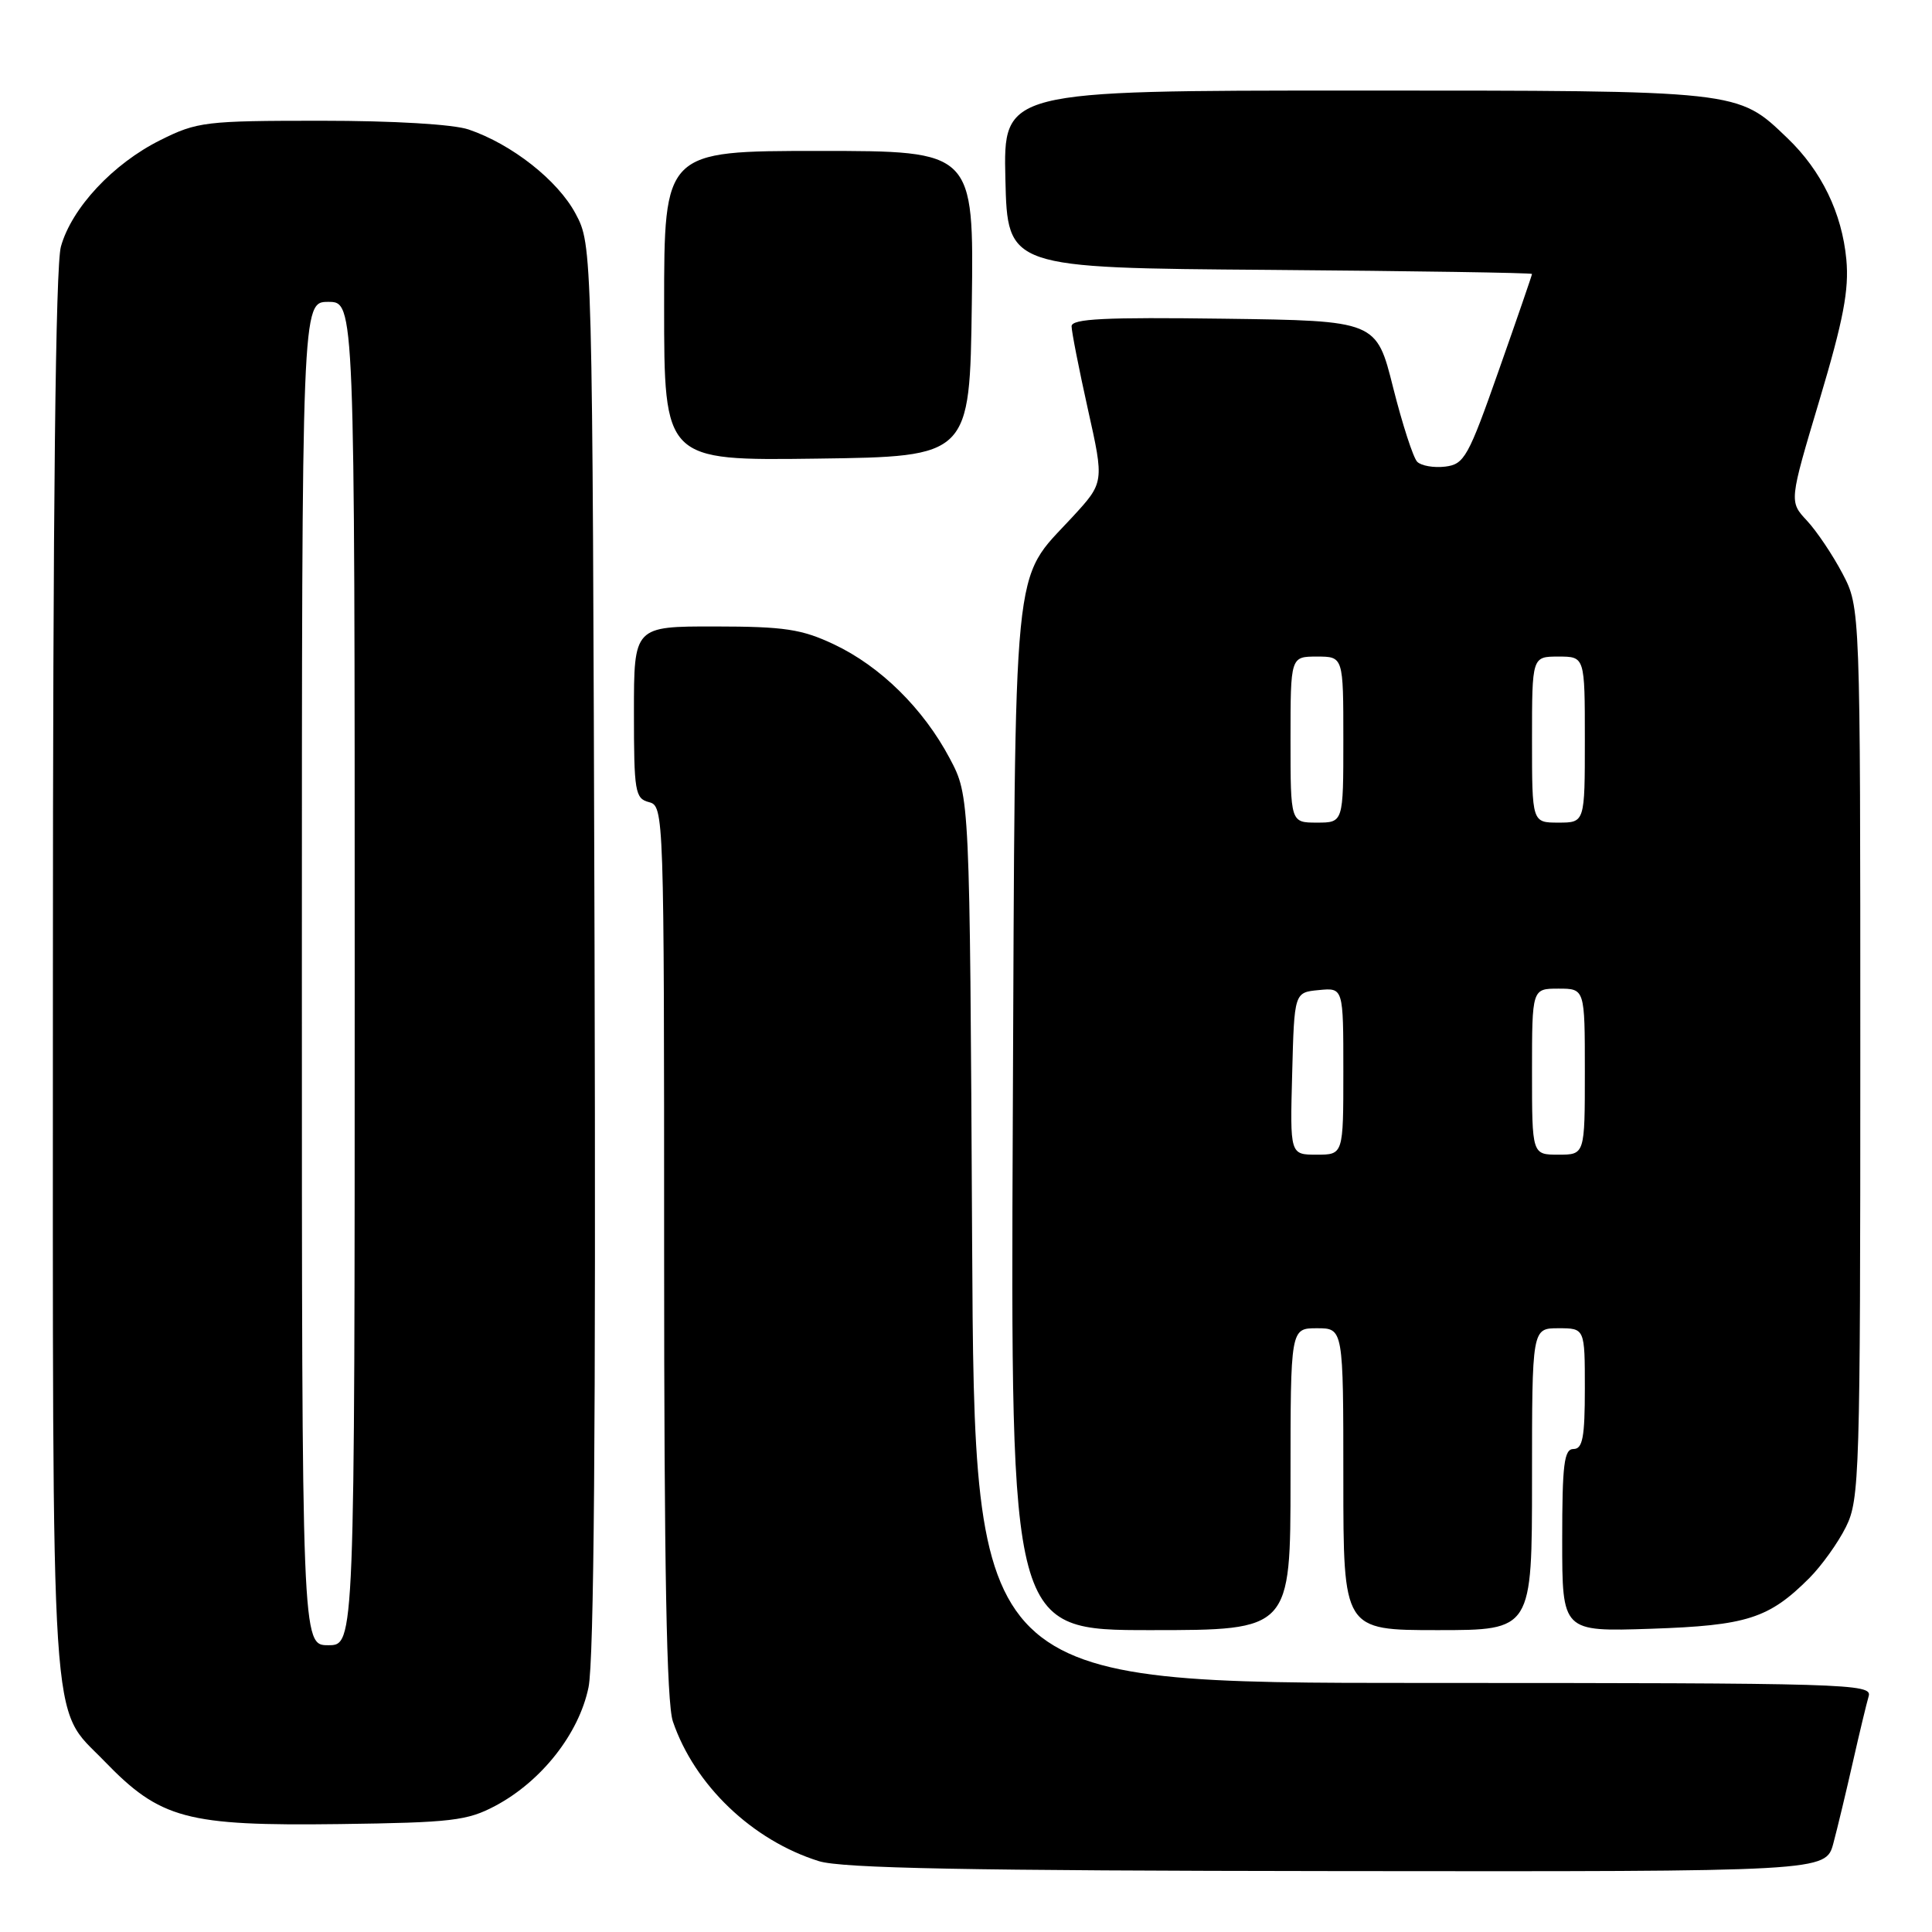 <?xml version="1.0" encoding="UTF-8" standalone="no"?>
<!DOCTYPE svg PUBLIC "-//W3C//DTD SVG 1.1//EN" "http://www.w3.org/Graphics/SVG/1.1/DTD/svg11.dtd" >
<svg xmlns="http://www.w3.org/2000/svg" xmlns:xlink="http://www.w3.org/1999/xlink" version="1.1" viewBox="0 0 256 256">
 <g >
 <path fill="currentColor"
d=" M 242.93 244.25 C 243.48 242.19 244.64 237.35 245.51 233.50 C 246.38 229.65 247.33 225.71 247.61 224.75 C 248.11 223.10 244.83 223.00 188.63 223.00 C 129.12 223.00 129.12 223.00 128.81 164.25 C 128.50 105.50 128.50 105.50 125.85 100.50 C 122.35 93.89 116.65 88.28 110.50 85.38 C 106.22 83.36 103.95 83.02 94.75 83.01 C 84.00 83.00 84.00 83.00 84.00 94.38 C 84.00 104.93 84.15 105.81 86.00 106.29 C 87.97 106.81 88.00 107.65 88.00 165.76 C 88.00 207.81 88.33 225.68 89.16 228.10 C 92.03 236.53 99.67 243.85 108.50 246.61 C 111.52 247.56 128.28 247.88 177.21 247.93 C 241.92 248.00 241.92 248.00 242.93 244.25 Z  M 65.64 239.28 C 71.76 236.02 76.71 229.73 77.98 223.59 C 78.71 220.09 78.96 188.63 78.78 125.47 C 78.50 32.50 78.50 32.50 76.26 28.30 C 73.90 23.89 67.83 19.11 62.10 17.16 C 60.08 16.47 52.17 16.00 42.55 16.00 C 27.22 16.00 26.13 16.13 21.26 18.56 C 14.98 21.68 9.49 27.57 8.07 32.68 C 7.36 35.25 7.01 66.96 7.01 129.28 C 7.00 232.37 6.57 225.85 13.80 233.33 C 21.25 241.04 24.67 241.96 45.00 241.70 C 59.86 241.50 61.91 241.26 65.64 239.28 Z  M 171.00 196.00 C 171.00 176.00 171.00 176.00 174.50 176.00 C 178.00 176.00 178.00 176.00 178.00 196.00 C 178.00 216.00 178.00 216.00 190.50 216.00 C 203.00 216.00 203.00 216.00 203.00 196.00 C 203.00 176.00 203.00 176.00 206.50 176.00 C 210.00 176.00 210.00 176.00 210.00 184.00 C 210.00 190.44 209.71 192.00 208.50 192.00 C 207.25 192.00 207.00 194.01 207.00 204.11 C 207.00 216.21 207.00 216.21 218.75 215.82 C 231.48 215.39 234.38 214.47 239.75 209.10 C 241.37 207.47 243.56 204.42 244.60 202.32 C 246.40 198.70 246.50 195.43 246.50 139.50 C 246.50 80.50 246.50 80.50 244.14 76.00 C 242.84 73.53 240.72 70.37 239.42 68.98 C 237.07 66.46 237.07 66.46 241.10 52.98 C 244.27 42.36 245.02 38.41 244.65 34.38 C 244.07 28.23 241.36 22.63 236.84 18.30 C 230.19 11.93 230.82 12.00 179.50 12.00 C 132.94 12.00 132.94 12.00 133.22 23.75 C 133.50 35.50 133.50 35.50 168.25 35.76 C 187.36 35.91 203.00 36.15 203.00 36.30 C 203.00 36.45 201.03 42.18 198.61 49.04 C 194.55 60.59 194.03 61.52 191.49 61.83 C 189.99 62.01 188.32 61.72 187.79 61.19 C 187.26 60.66 185.83 56.24 184.60 51.37 C 182.38 42.50 182.38 42.50 162.19 42.23 C 146.39 42.02 142.00 42.23 141.99 43.23 C 141.99 43.93 142.96 48.87 144.15 54.22 C 146.32 63.93 146.32 63.93 142.08 68.53 C 134.05 77.24 134.54 72.29 134.20 148.25 C 133.91 216.00 133.91 216.00 152.45 216.00 C 171.00 216.00 171.00 216.00 171.00 196.00 Z  M 128.77 40.25 C 129.04 20.00 129.04 20.00 108.52 20.00 C 88.00 20.00 88.00 20.00 88.00 40.52 C 88.00 61.04 88.00 61.04 108.25 60.77 C 128.50 60.50 128.50 60.50 128.77 40.25 Z  M 40.00 129.00 C 40.00 40.00 40.00 40.00 43.50 40.00 C 47.00 40.00 47.00 40.00 47.00 129.00 C 47.00 218.00 47.00 218.00 43.50 218.00 C 40.00 218.00 40.00 218.00 40.00 129.00 Z  M 171.22 142.25 C 171.50 131.50 171.50 131.50 174.75 131.19 C 178.00 130.87 178.00 130.87 178.00 141.94 C 178.00 153.00 178.00 153.00 174.47 153.00 C 170.93 153.00 170.93 153.00 171.22 142.25 Z  M 203.00 142.00 C 203.00 131.00 203.00 131.00 206.50 131.00 C 210.00 131.00 210.00 131.00 210.00 142.00 C 210.00 153.00 210.00 153.00 206.50 153.00 C 203.00 153.00 203.00 153.00 203.00 142.00 Z  M 171.00 98.00 C 171.00 87.00 171.00 87.00 174.50 87.00 C 178.00 87.00 178.00 87.00 178.00 98.00 C 178.00 109.00 178.00 109.00 174.50 109.00 C 171.00 109.00 171.00 109.00 171.00 98.00 Z  M 203.00 98.00 C 203.00 87.00 203.00 87.00 206.50 87.00 C 210.00 87.00 210.00 87.00 210.00 98.00 C 210.00 109.00 210.00 109.00 206.50 109.00 C 203.00 109.00 203.00 109.00 203.00 98.00 Z "/>
</g>
</svg>